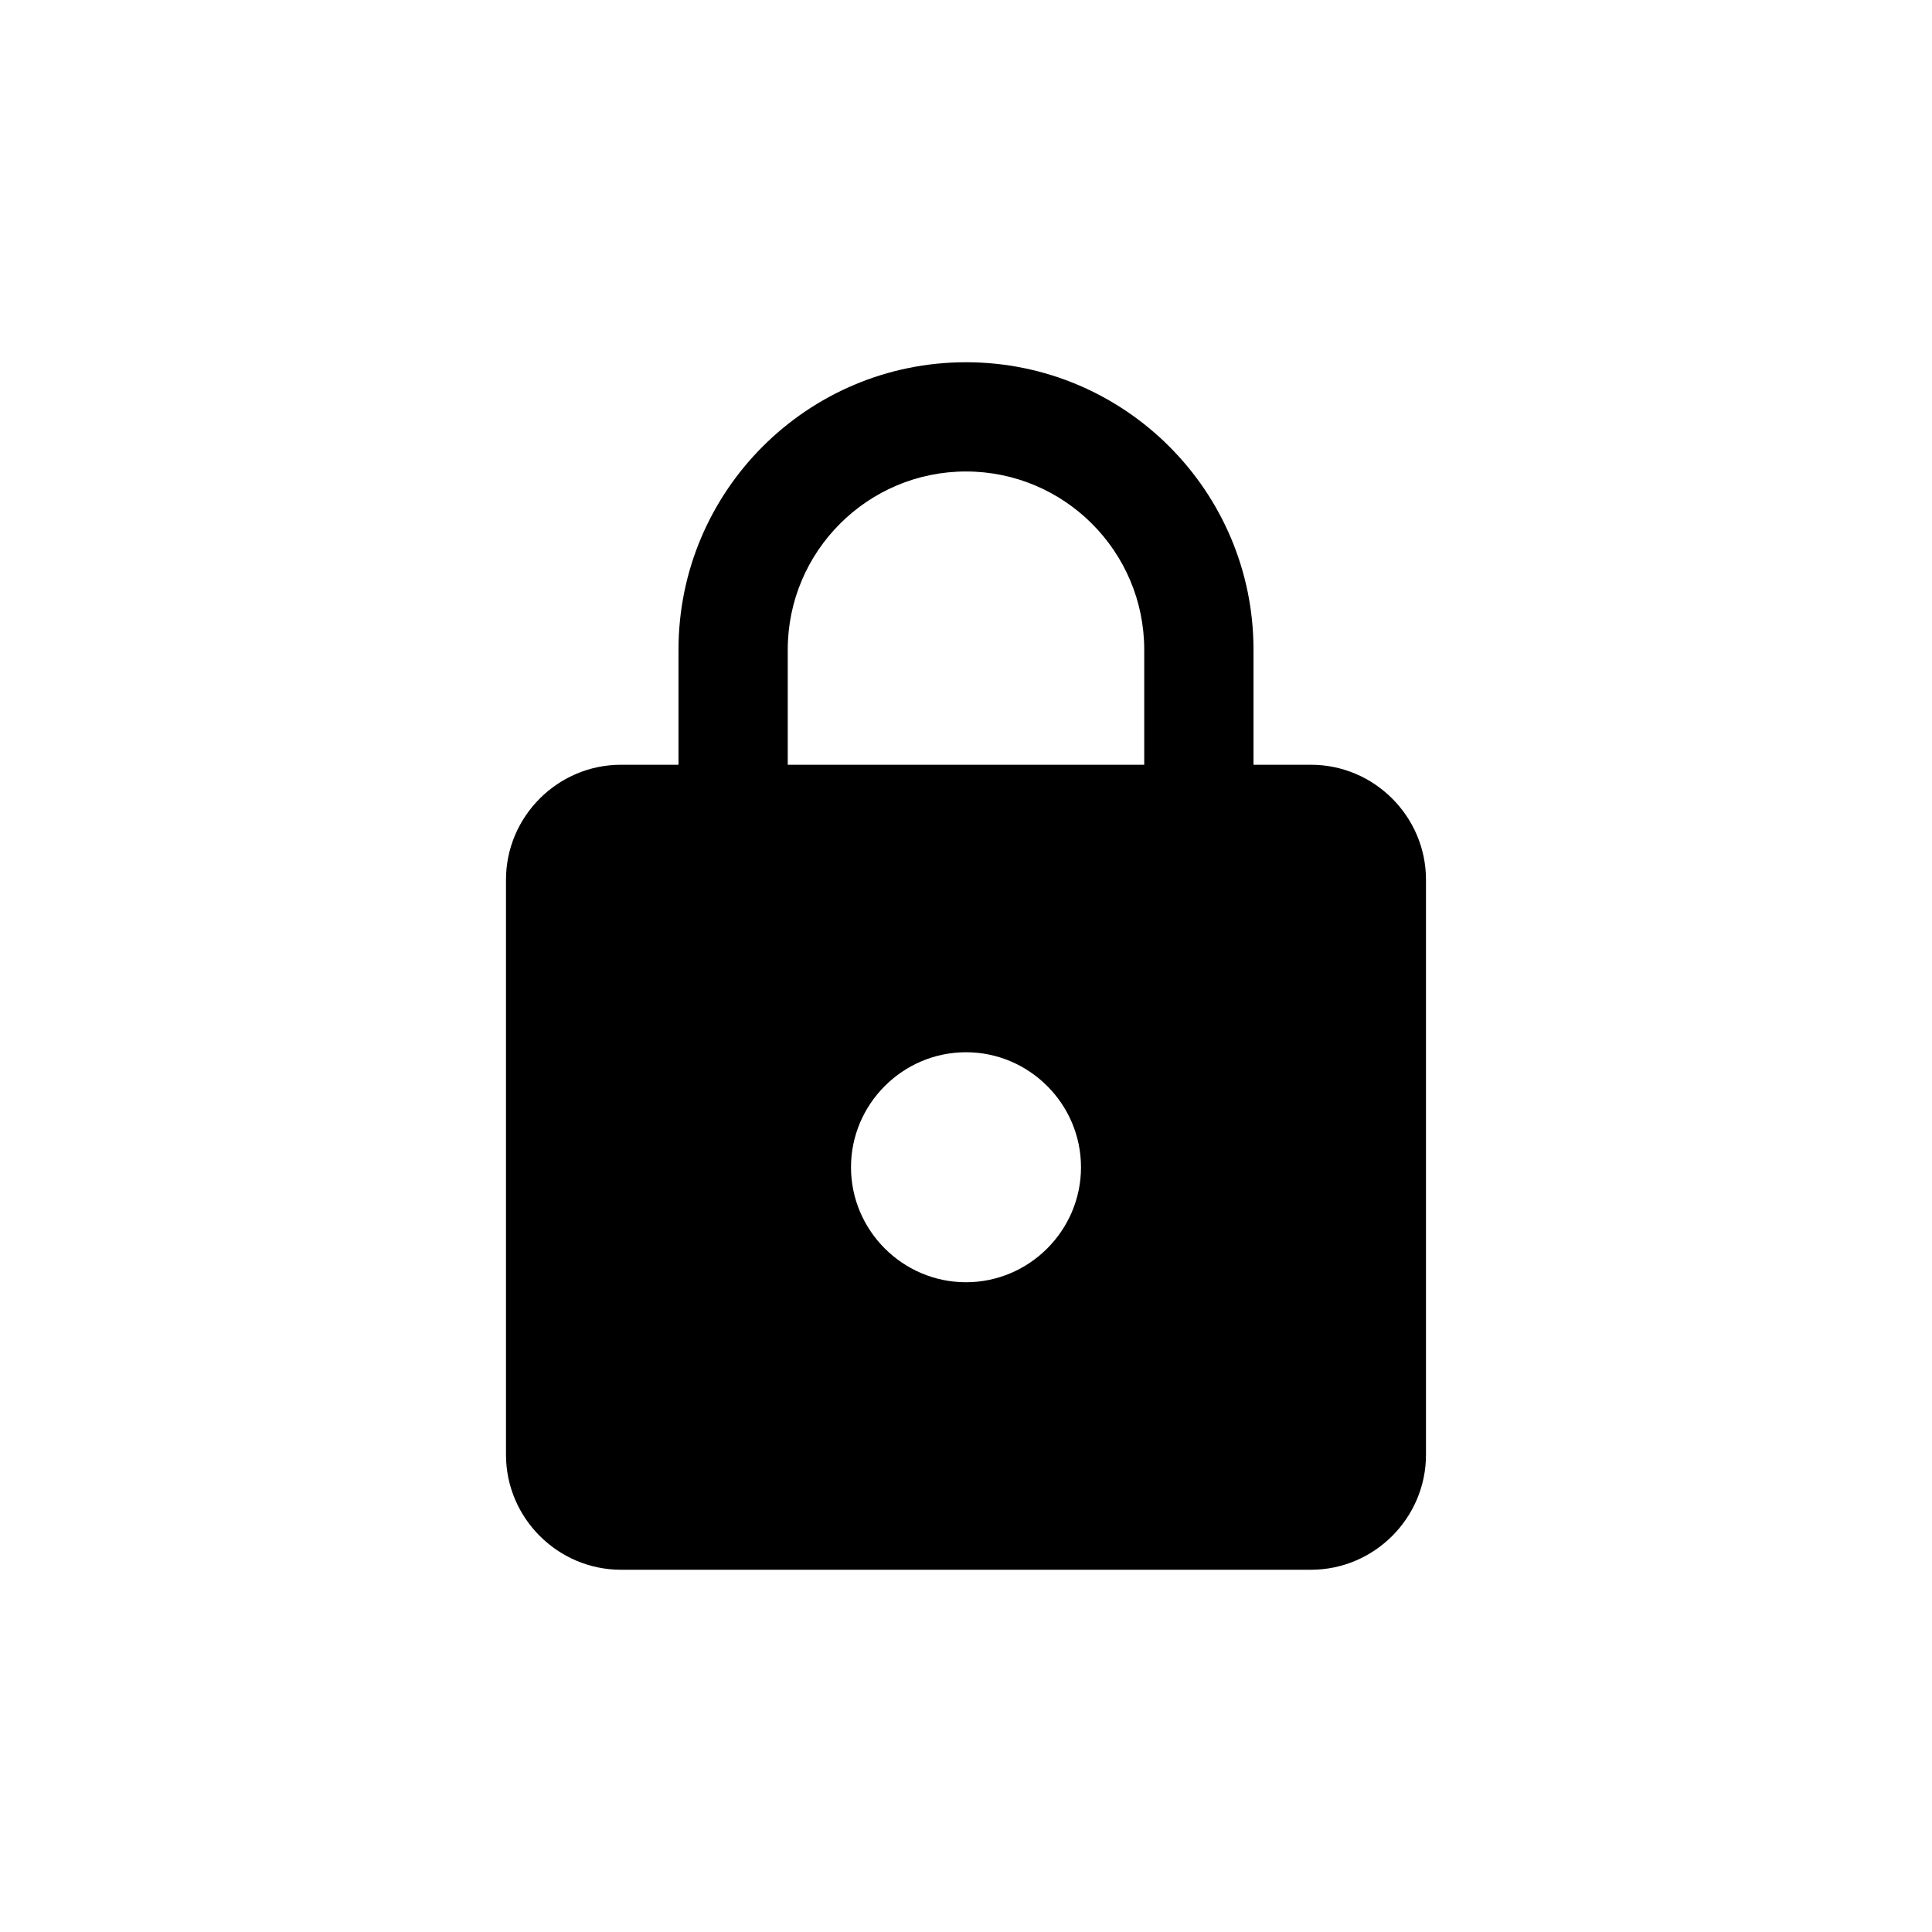 <?xml version="1.0" encoding="UTF-8" standalone="no"?>
<svg
   xmlns:dc="http://purl.org/dc/elements/1.1/"
   xmlns:cc="http://creativecommons.org/ns#"
   xmlns:rdf="http://www.w3.org/1999/02/22-rdf-syntax-ns#"
   xmlns:svg="http://www.w3.org/2000/svg"
   xmlns="http://www.w3.org/2000/svg"
   xmlns:xlink="http://www.w3.org/1999/xlink"
   xmlns:sodipodi="http://sodipodi.sourceforge.net/DTD/sodipodi-0.dtd"
   xmlns:inkscape="http://www.inkscape.org/namespaces/inkscape"
   width="128"
   height="128"
   viewBox="0 0 128 128"
   version="1.1"
   id="svg2"
   inkscape:version="0.91 r13725"
   sodipodi:docname="browser-permissions.svg">
  <sodipodi:namedview
     pagecolor="#ffffff"
     bordercolor="#666666"
     borderopacity="1"
     objecttolerance="10"
     gridtolerance="10"
     guidetolerance="10"
     inkscape:pageopacity="0"
     inkscape:pageshadow="2"
     inkscape:window-width="2104"
     inkscape:window-height="1107"
     id="namedview509"
     showgrid="false"
     inkscape:zoom="0.48171649"
     inkscape:cx="993.67313"
     inkscape:cy="598.10646"
     inkscape:window-x="1441"
     inkscape:window-y="276"
     inkscape:window-maximized="0"
     inkscape:current-layer="svg2" />
  <!-- Generator: Sketch 55 (78076) - https://sketchapp.com -->
  <title
     id="title4">Tabs </title>
  <desc
     id="desc6">Created with Sketch.</desc>
  <defs
     id="defs8">
    <rect
       id="path-1"
       x="1"
       y="162"
       width="206.252"
       height="66.975" />
    <filter
       x="-0.01"
       y="-0.03"
       width="1.019"
       height="1.06"
       filterUnits="objectBoundingBox"
       id="filter-2">
      <feGaussianBlur
         stdDeviation="1.5"
         in="SourceAlpha"
         result="shadowBlurInner1"
         id="feGaussianBlur12" />
      <feOffset
         dx="0"
         dy="1"
         in="shadowBlurInner1"
         result="shadowOffsetInner1"
         id="feOffset14" />
      <feComposite
         in="shadowOffsetInner1"
         in2="SourceAlpha"
         operator="arithmetic"
         k2="-1"
         k3="1"
         result="shadowInnerInner1"
         id="feComposite16"
         k1="0"
         k4="0" />
      <feColorMatrix
         values="0 0 0 0 0   0 0 0 0 0   0 0 0 0 0  0 0 0 0.5 0"
         type="matrix"
         in="shadowInnerInner1"
         id="feColorMatrix18" />
    </filter>
    <rect
       id="path-3"
       x="0"
       y="0"
       width="288"
       height="37"
       rx="5" />
    <mask
       fill="white"
       id="mask-4">
      <use
         height="100%"
         width="100%"
         y="0"
         x="0"
         id="use292"
         xlink:href="#path-3" />
    </mask>
  </defs>
  <path
     style="fill:#000000;fill-rule:evenodd;stroke:none;stroke-width:1"
     inkscape:connector-curvature="0"
     id="path208"
     d="m 86.857,50.667 -3.809,0 0,-7.619 C 83.048,32.533 74.514,24 64,24 53.486,24 44.952,32.533 44.952,43.048 l 0,7.619 -3.81,0 c -4.19,0 -7.619,3.429 -7.619,7.619 l 0,38.095 c 0,4.19 3.429,7.619 7.619,7.619 l 45.714,0 c 4.191,0 7.619,-3.429 7.619,-7.619 l 0,-38.095 c 0,-4.19 -3.429,-7.619 -7.619,-7.619 l 0,0 z M 64,84.952 c -4.191,0 -7.619,-3.429 -7.619,-7.619 0,-4.19 3.429,-7.619 7.619,-7.619 4.191,0 7.619,3.429 7.619,7.619 0,4.19 -3.429,7.619 -7.619,7.619 l 0,0 z m 11.809,-34.286 -23.619,0 0,-7.619 c 0,-6.514 5.295,-11.81 11.809,-11.81 6.514,0 11.809,5.295 11.809,11.81 l 0,7.619 0,0 z" />
  <g
     style="fill:none;fill-rule:evenodd;stroke:none;stroke-width:1"
     id="g384"
     transform="translate(1580,-271)">
    <g
       id="g386" />
  </g>
</svg>
